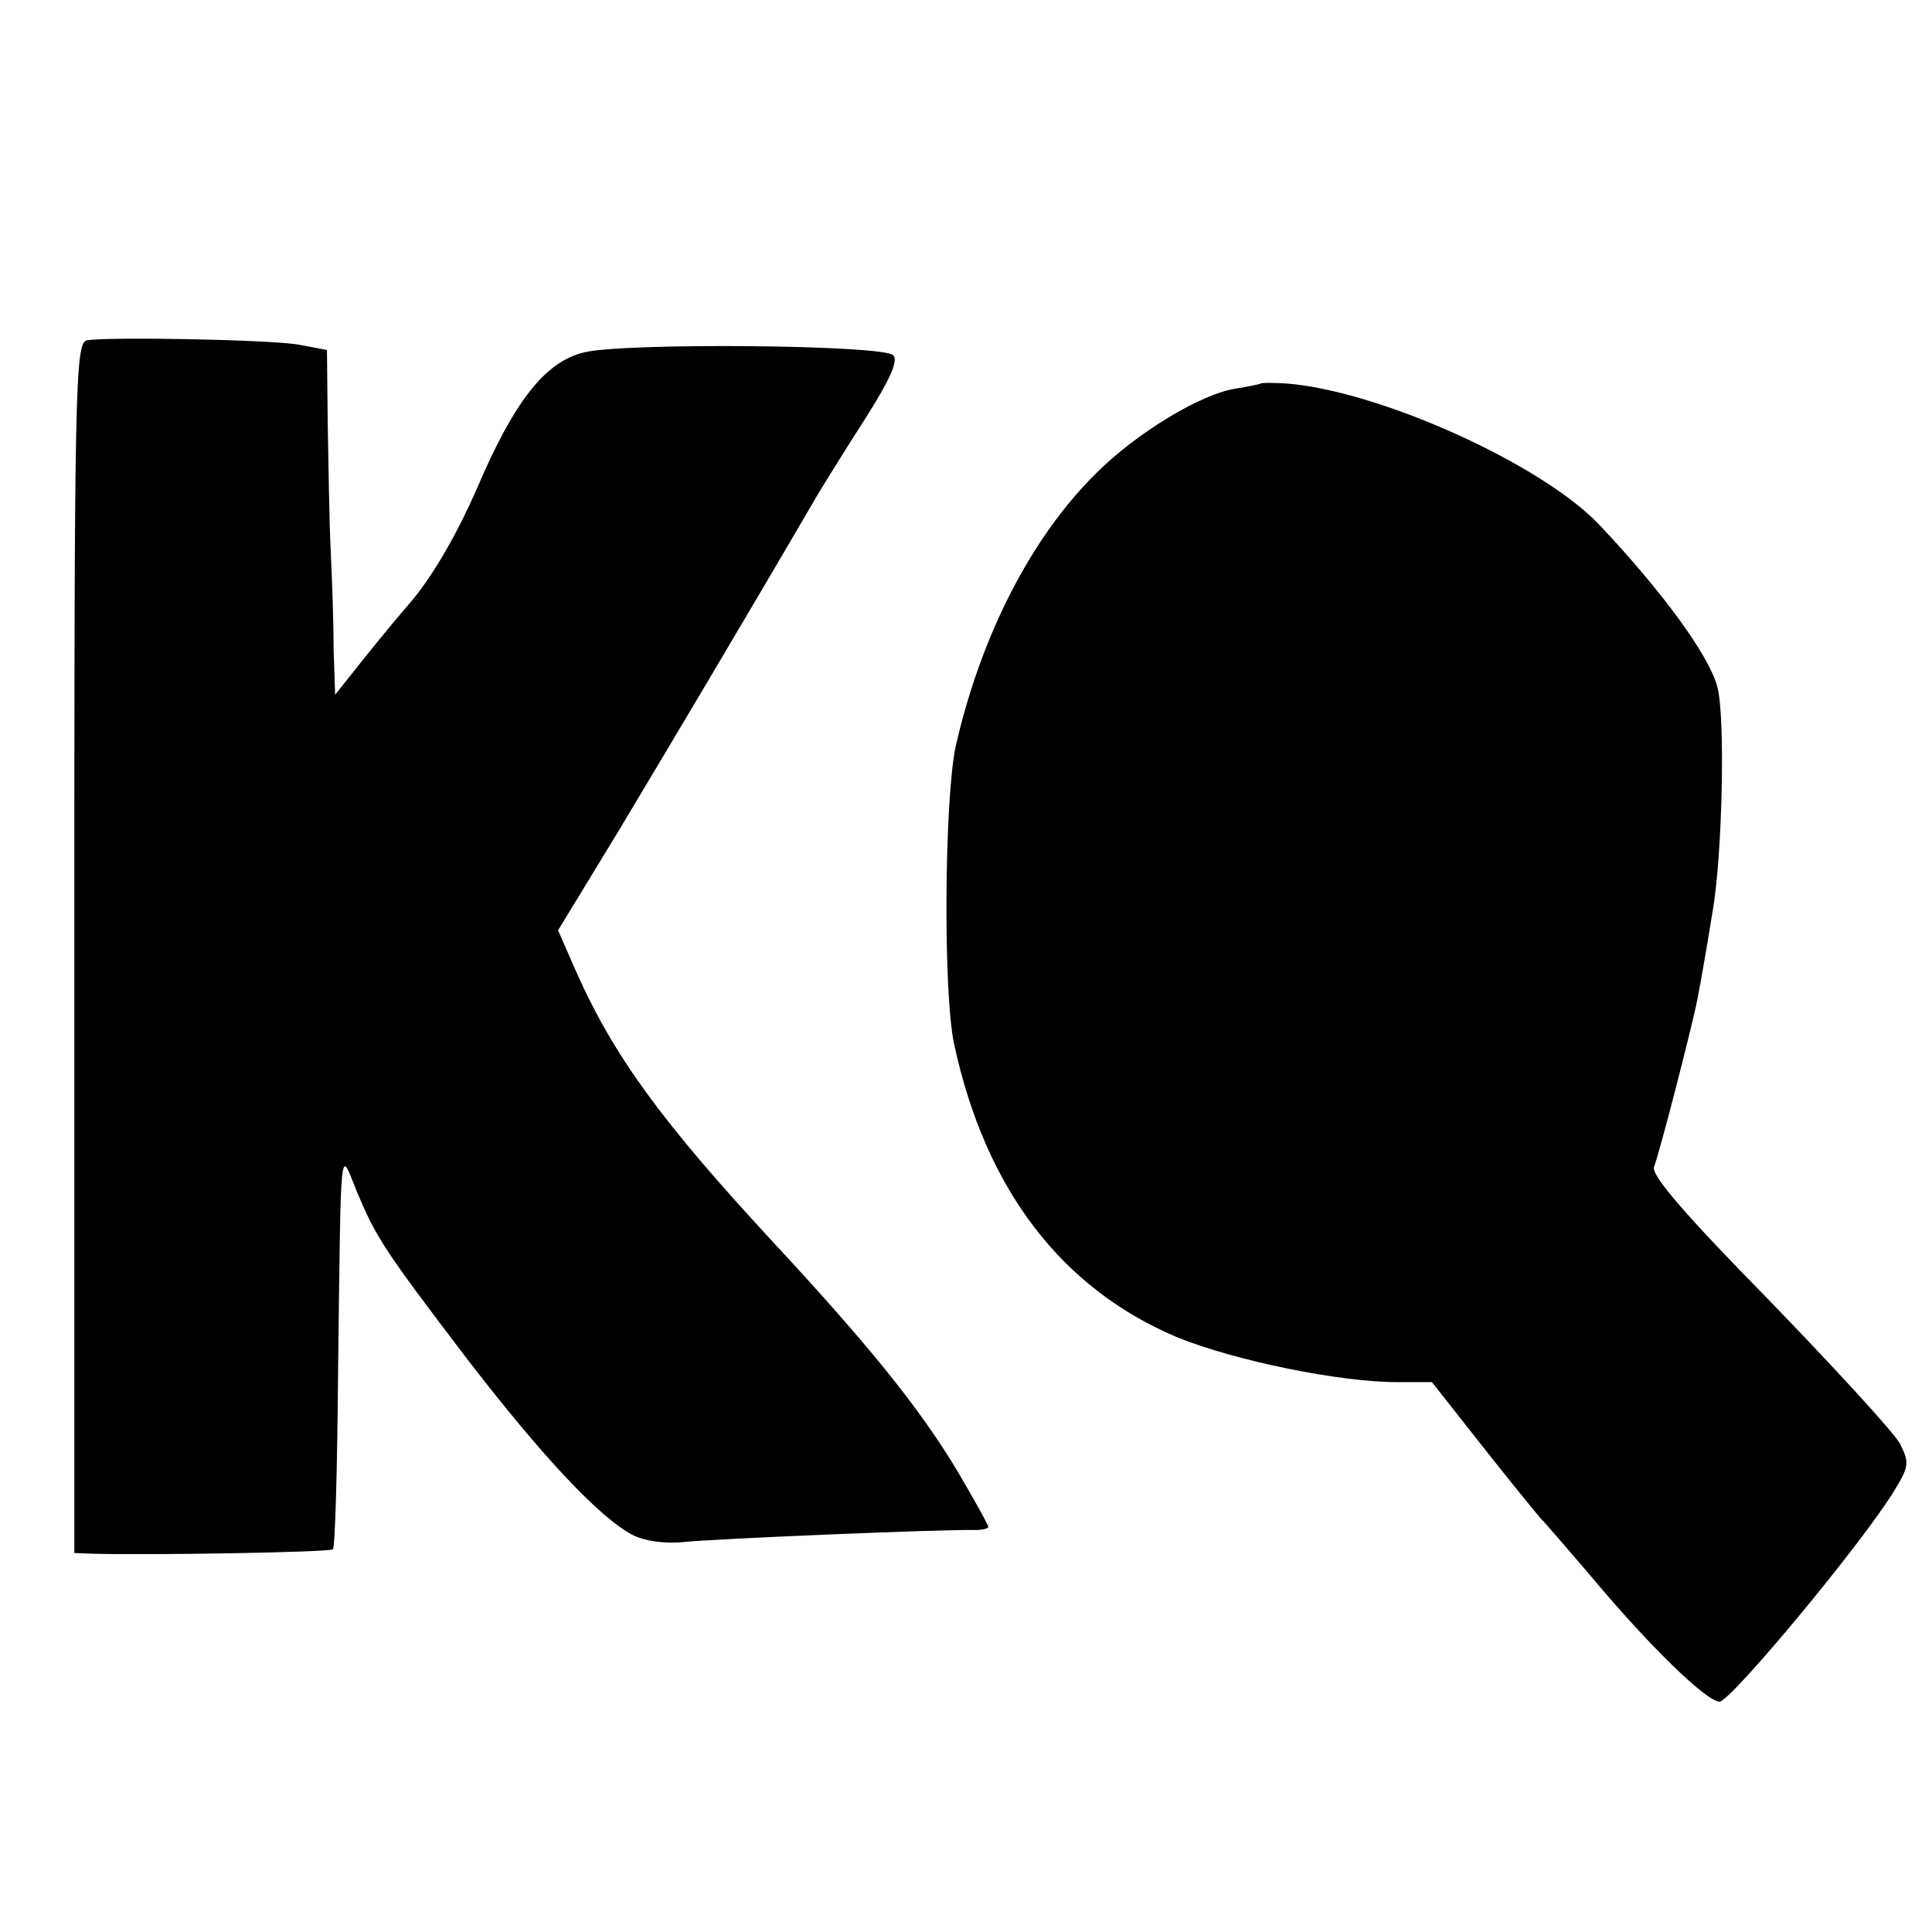 <?xml version="1.0" standalone="no"?>
<!DOCTYPE svg PUBLIC "-//W3C//DTD SVG 20010904//EN"
 "http://www.w3.org/TR/2001/REC-SVG-20010904/DTD/svg10.dtd">
<svg version="1.0" xmlns="http://www.w3.org/2000/svg"
 width="260pt" height="260pt" viewBox="0 0 260 260"
 preserveAspectRatio="xMidYMid meet">
<g transform="translate(0,260) scale(0.1,-0.1)"
fill="#000000" stroke="none">
<path d="M117 2142 c-16 -3 -17 -65 -17 -818 l0 -814 28 -1 c76 -2 316 2 320
6 3 2 6 111 7 242 4 316 2 297 25 240 26 -62 36 -78 148 -225 100 -130 179
-215 224 -238 16 -8 44 -12 70 -9 38 4 343 17 391 16 9 0 17 2 17 4 0 3 -19
37 -42 76 -51 85 -120 170 -250 310 -148 160 -212 248 -262 360 l-25 57 81
133 c66 110 182 305 267 451 9 15 38 62 65 104 35 55 45 79 38 86 -14 14 -360
17 -415 4 -53 -12 -95 -66 -145 -183 -27 -62 -60 -119 -90 -154 -26 -30 -59
-71 -74 -90 l-27 -34 -2 60 c0 33 -2 94 -4 135 -2 41 -3 119 -4 172 l-1 97
-37 7 c-37 7 -257 11 -286 6z"/>
<path d="M1697 2084 c-1 -1 -16 -4 -34 -7 -47 -7 -134 -60 -188 -114 -87 -86
-155 -218 -189 -368 -15 -71 -17 -330 -2 -400 42 -195 144 -329 301 -395 77
-31 217 -60 295 -60 l47 0 67 -85 c37 -47 73 -91 79 -98 7 -7 37 -42 67 -77
81 -97 157 -170 174 -170 15 0 191 212 234 282 21 34 22 39 9 65 -8 15 -88
102 -176 193 -111 113 -160 169 -155 180 7 17 52 192 58 224 4 20 11 59 21
121 13 76 17 262 6 301 -11 42 -74 128 -158 217 -78 83 -299 182 -423 191 -17
1 -32 1 -33 0z"/>
</g>
</svg>
